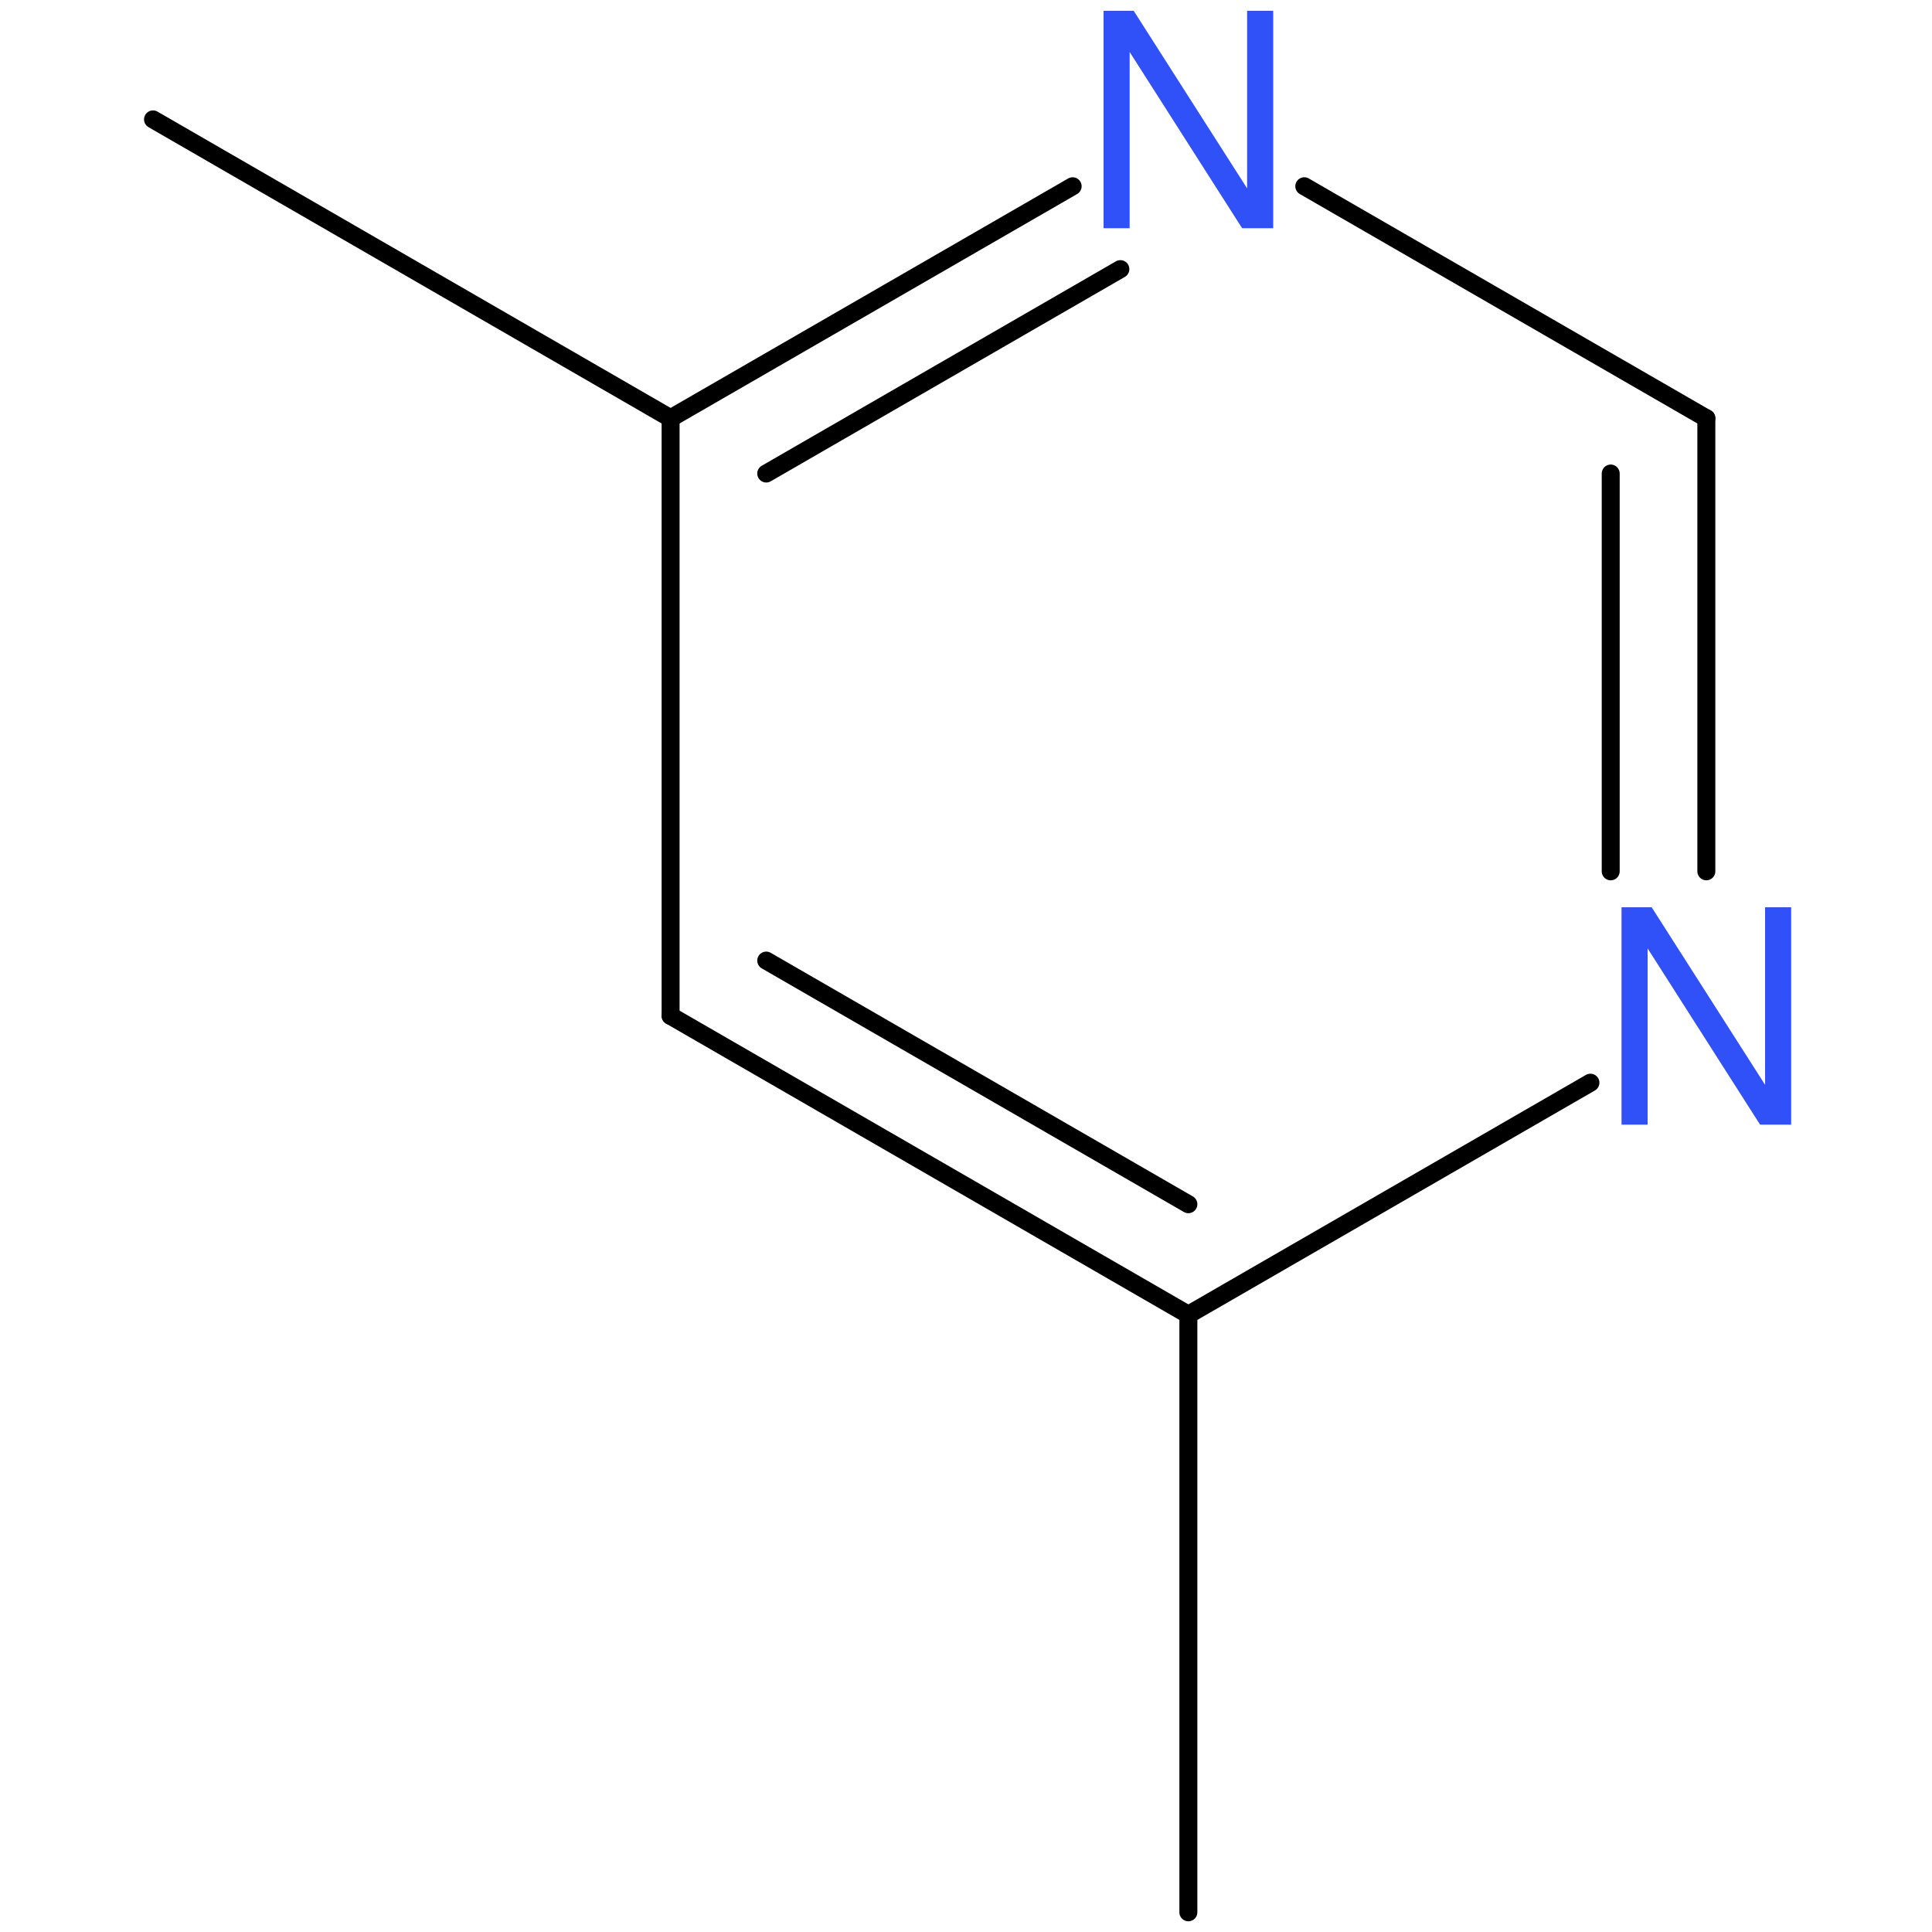 <?xml version='1.0' encoding='UTF-8'?>
<!DOCTYPE svg PUBLIC "-//W3C//DTD SVG 1.1//EN" "http://www.w3.org/Graphics/SVG/1.1/DTD/svg11.dtd">
<svg version='1.2' xmlns='http://www.w3.org/2000/svg' xmlns:xlink='http://www.w3.org/1999/xlink' width='100.0mm' height='100.0mm' viewBox='0 0 100.0 100.0'>
  <desc>Generated by the Chemistry Development Kit (http://github.com/cdk)</desc>
  <g stroke-linecap='round' stroke-linejoin='round' stroke='#000000' stroke-width='.93' fill='#3050F8'>
    <rect x='.0' y='.0' width='100.0' height='100.0' fill='none' stroke='none'/>
    <g id='mol1' class='mol'>
      <line id='mol1bnd1' class='bond' x1='61.51' y1='98.98' x2='61.51' y2='68.05'/>
      <g id='mol1bnd2' class='bond'>
        <line x1='34.71' y1='52.58' x2='61.51' y2='68.05'/>
        <line x1='39.66' y1='49.72' x2='61.51' y2='62.33'/>
      </g>
      <line id='mol1bnd3' class='bond' x1='34.71' y1='52.58' x2='34.71' y2='21.65'/>
      <g id='mol1bnd4' class='bond'>
        <line x1='55.52' y1='9.64' x2='34.71' y2='21.65'/>
        <line x1='57.99' y1='13.93' x2='39.66' y2='24.51'/>
      </g>
      <line id='mol1bnd5' class='bond' x1='67.51' y1='9.64' x2='88.32' y2='21.65'/>
      <g id='mol1bnd6' class='bond'>
        <line x1='88.32' y1='45.1' x2='88.32' y2='21.65'/>
        <line x1='83.37' y1='45.1' x2='83.37' y2='24.51'/>
      </g>
      <line id='mol1bnd7' class='bond' x1='61.51' y1='68.05' x2='82.32' y2='56.04'/>
      <line id='mol1bnd8' class='bond' x1='34.71' y1='21.65' x2='7.92' y2='6.18'/>
      <path id='mol1atm5' class='atom' d='M65.9 .56h-1.35v9.19l-5.87 -9.19h-1.56v11.25h1.35v-9.12l5.82 9.12h1.61v-11.25z' stroke='none'/>
      <path id='mol1atm7' class='atom' d='M92.71 46.96h-1.35v9.19l-5.87 -9.19h-1.56v11.25h1.35v-9.12l5.82 9.12h1.61v-11.25z' stroke='none'/>
    </g>
  </g>
</svg>
